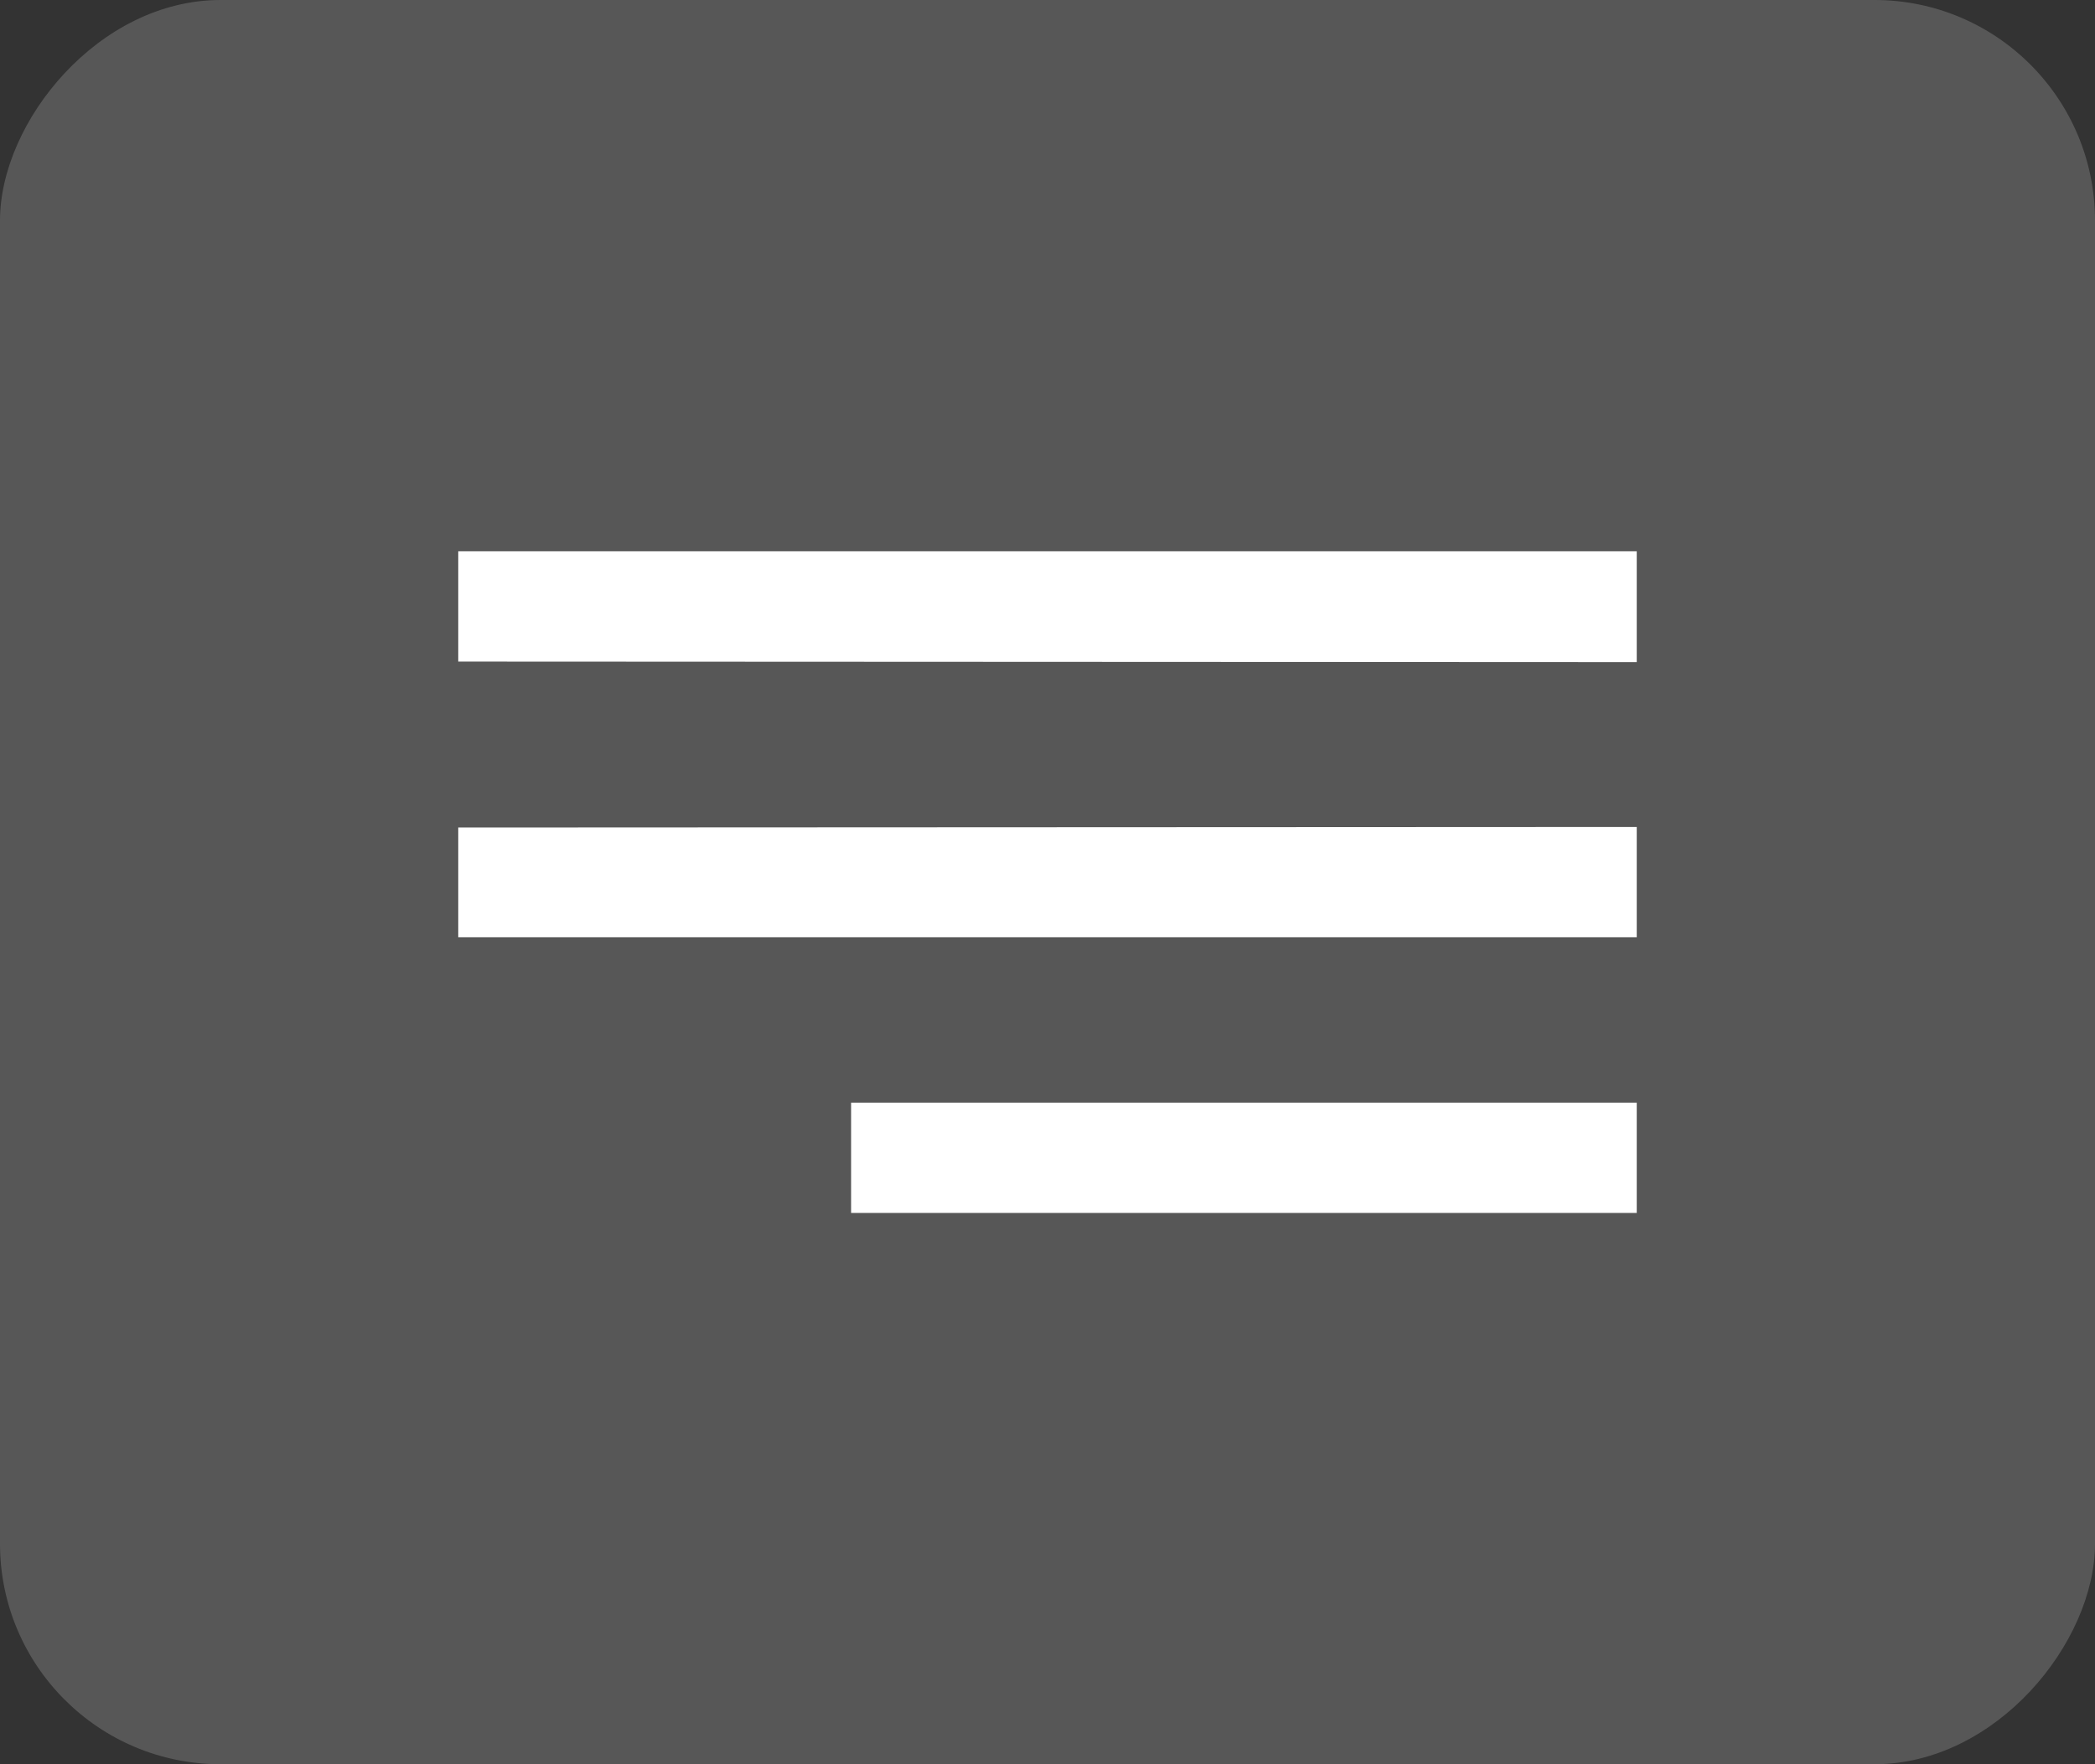 <svg width="38" height="32" viewBox="0 0 38 32" fill="none" xmlns="http://www.w3.org/2000/svg">
<rect x="0" y="0" width="38" height="32" fill="#333333" stroke="none"/>
<rect width="38" height="32" rx="4" transform="matrix(-1 0 0 1 38 0)" fill="#F2F2F2" fill-opacity="0.19"/>
<g clip-path="url(#clip0_466_915)">
<path d="M8.312 15.01L29.688 15V17H8.312V15.01ZM29.688 20H15.438V22H29.688V20ZM8.312 10H29.688V12.01L8.312 12V10Z" fill="white"/>
</g>
<defs>
<clipPath id="clip0_466_915">
<rect width="28.5" height="24" fill="white" transform="matrix(-1 0 0 1 33.25 4)"/>
</clipPath>
</defs>
</svg>
